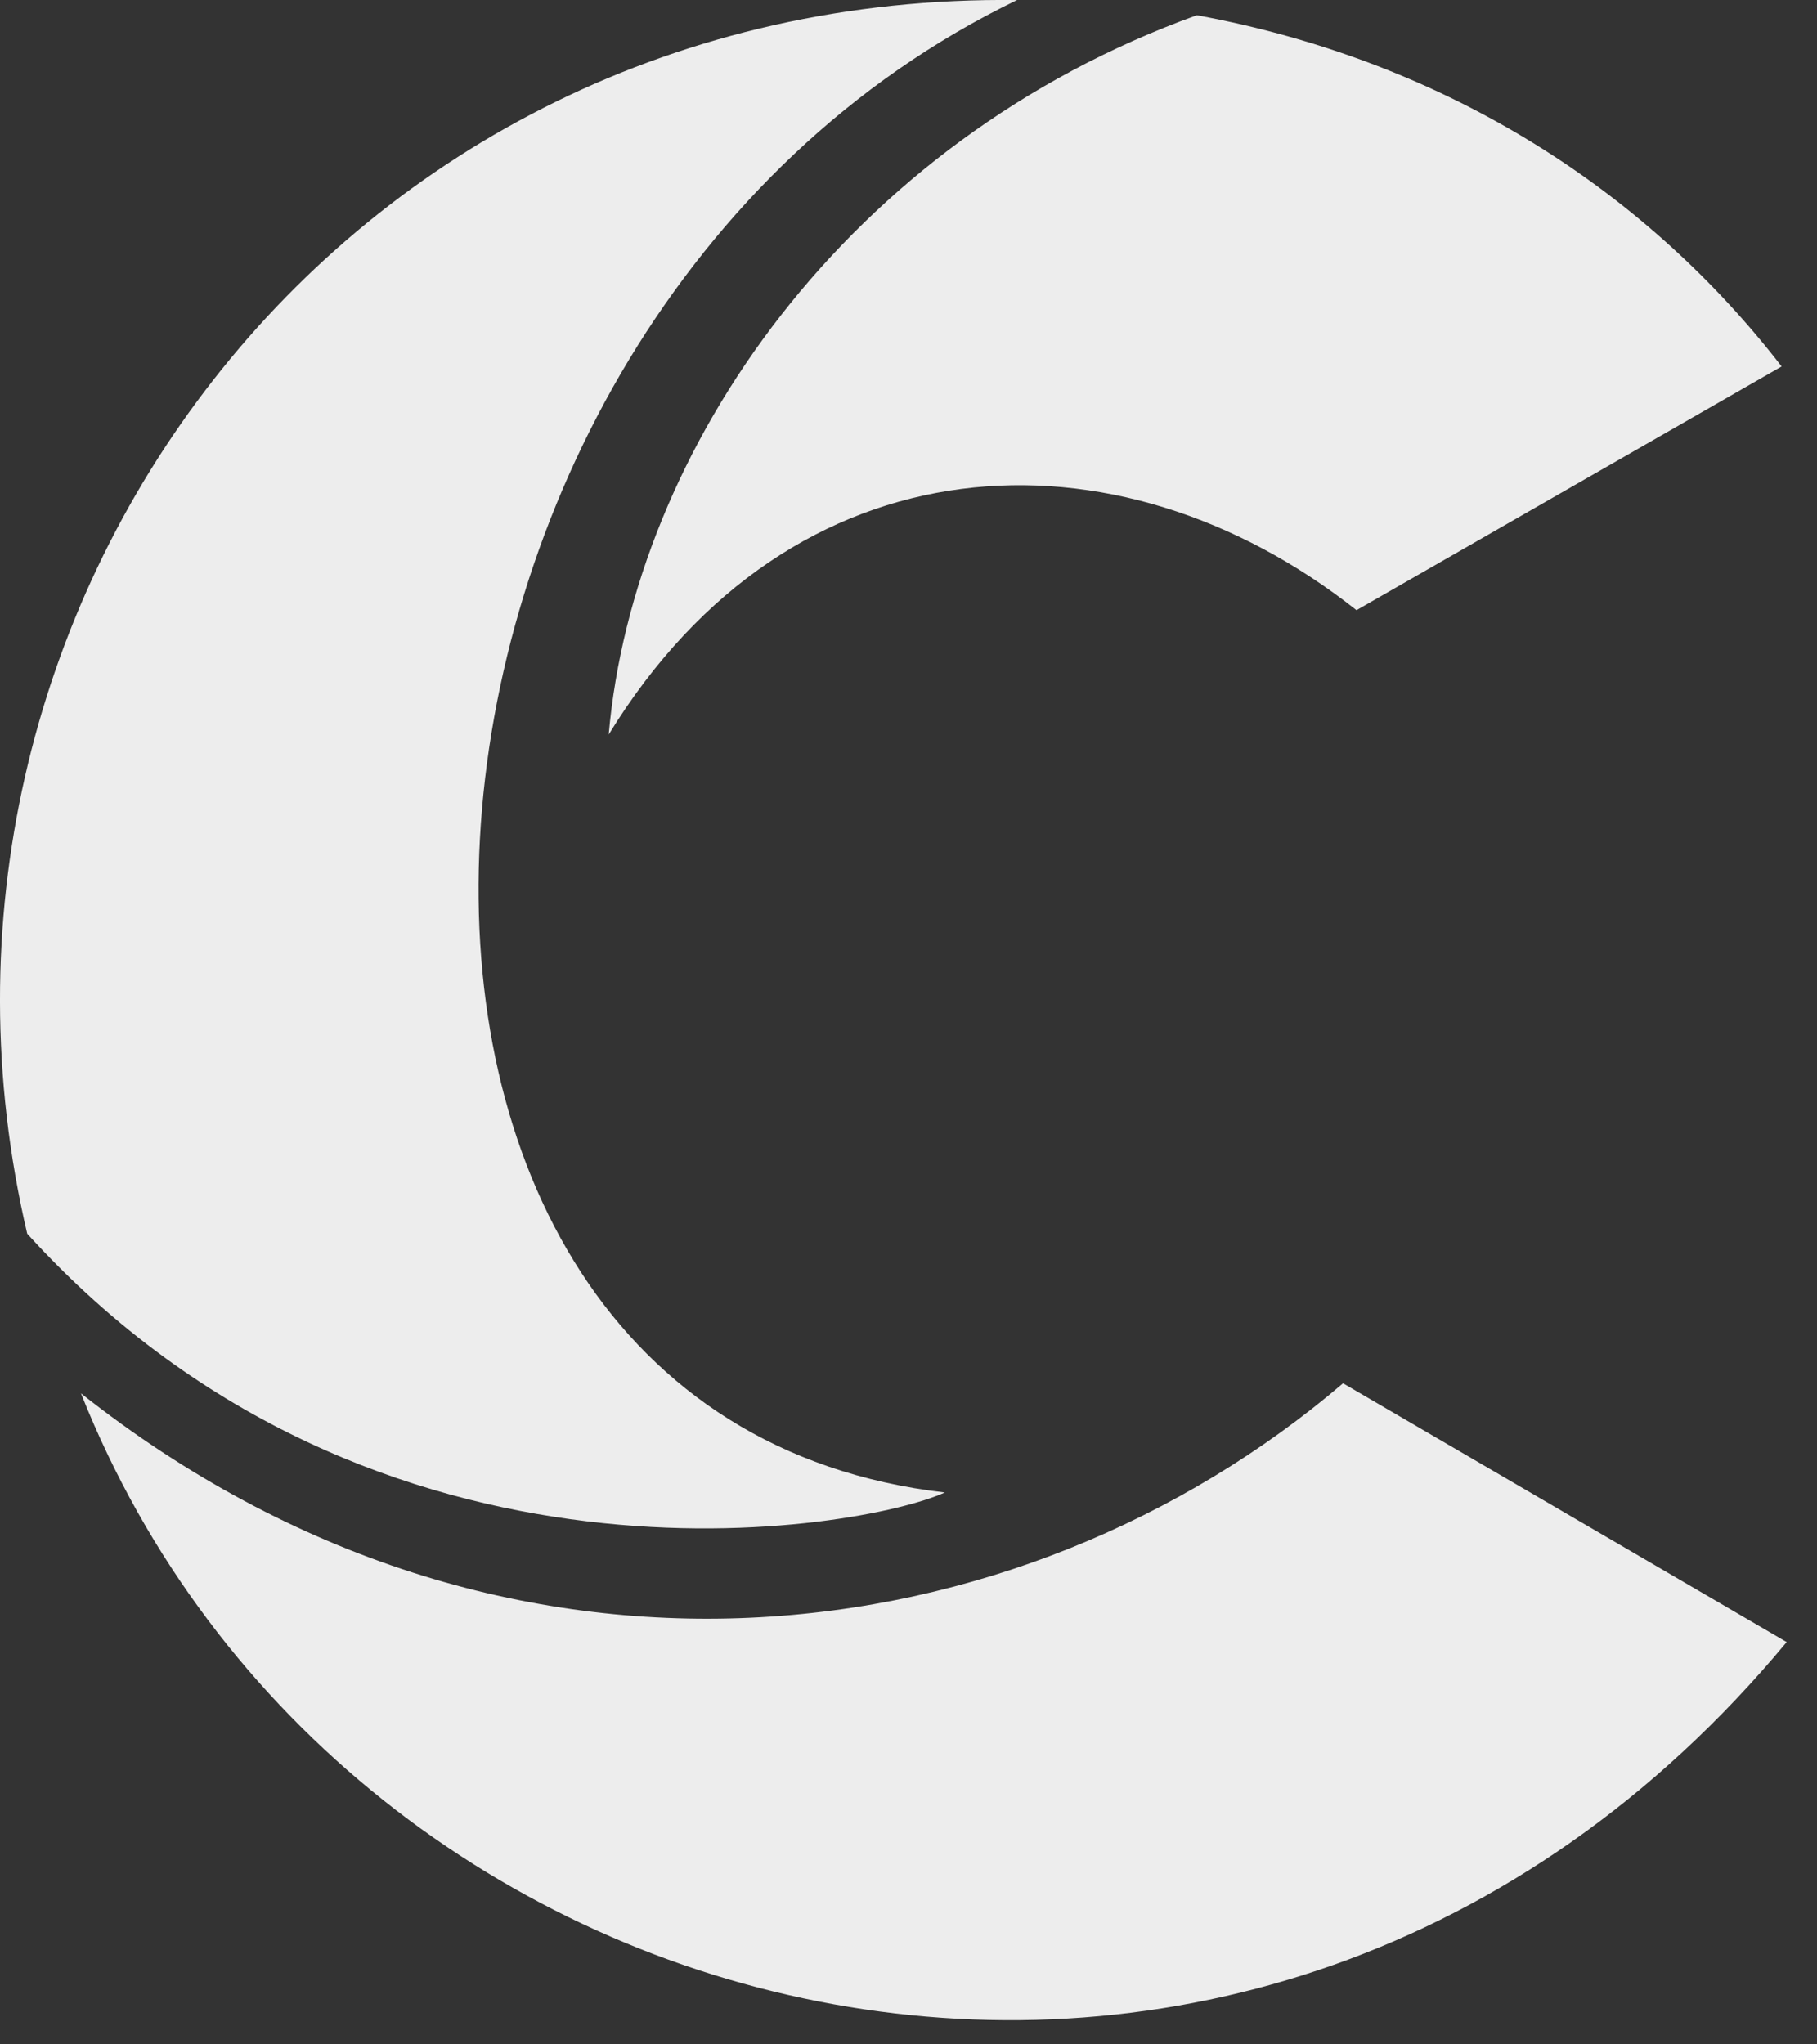 <svg width="32" height="36" viewBox="0 0 32 36" fill="none" xmlns="http://www.w3.org/2000/svg">
<rect x="0" y="0" width="32" height="36" fill="#333333" stroke="none"/>
<path d="M23.653 24.359C17.971 29.212 8.914 30.456 1.426 24.536C6.043 36.167 22.143 40.133 31.466 28.916L23.653 24.359Z" fill="#EDEDED"/>
<path d="M16.639 26.282C4.919 24.921 6.103 5.713 17.911 0.001C5.984 -0.146 -2.095 10.745 0.479 21.725C6.635 28.502 15.218 26.934 16.639 26.282Z" fill="#EDEDED"/>
<path d="M21.078 0.268C14.922 2.488 11.164 7.904 10.72 12.935C13.945 7.667 19.657 7.4 23.89 10.745L31.377 6.453C29.056 3.449 25.577 1.097 21.078 0.268Z" fill="#EDEDED"/>
</svg>
